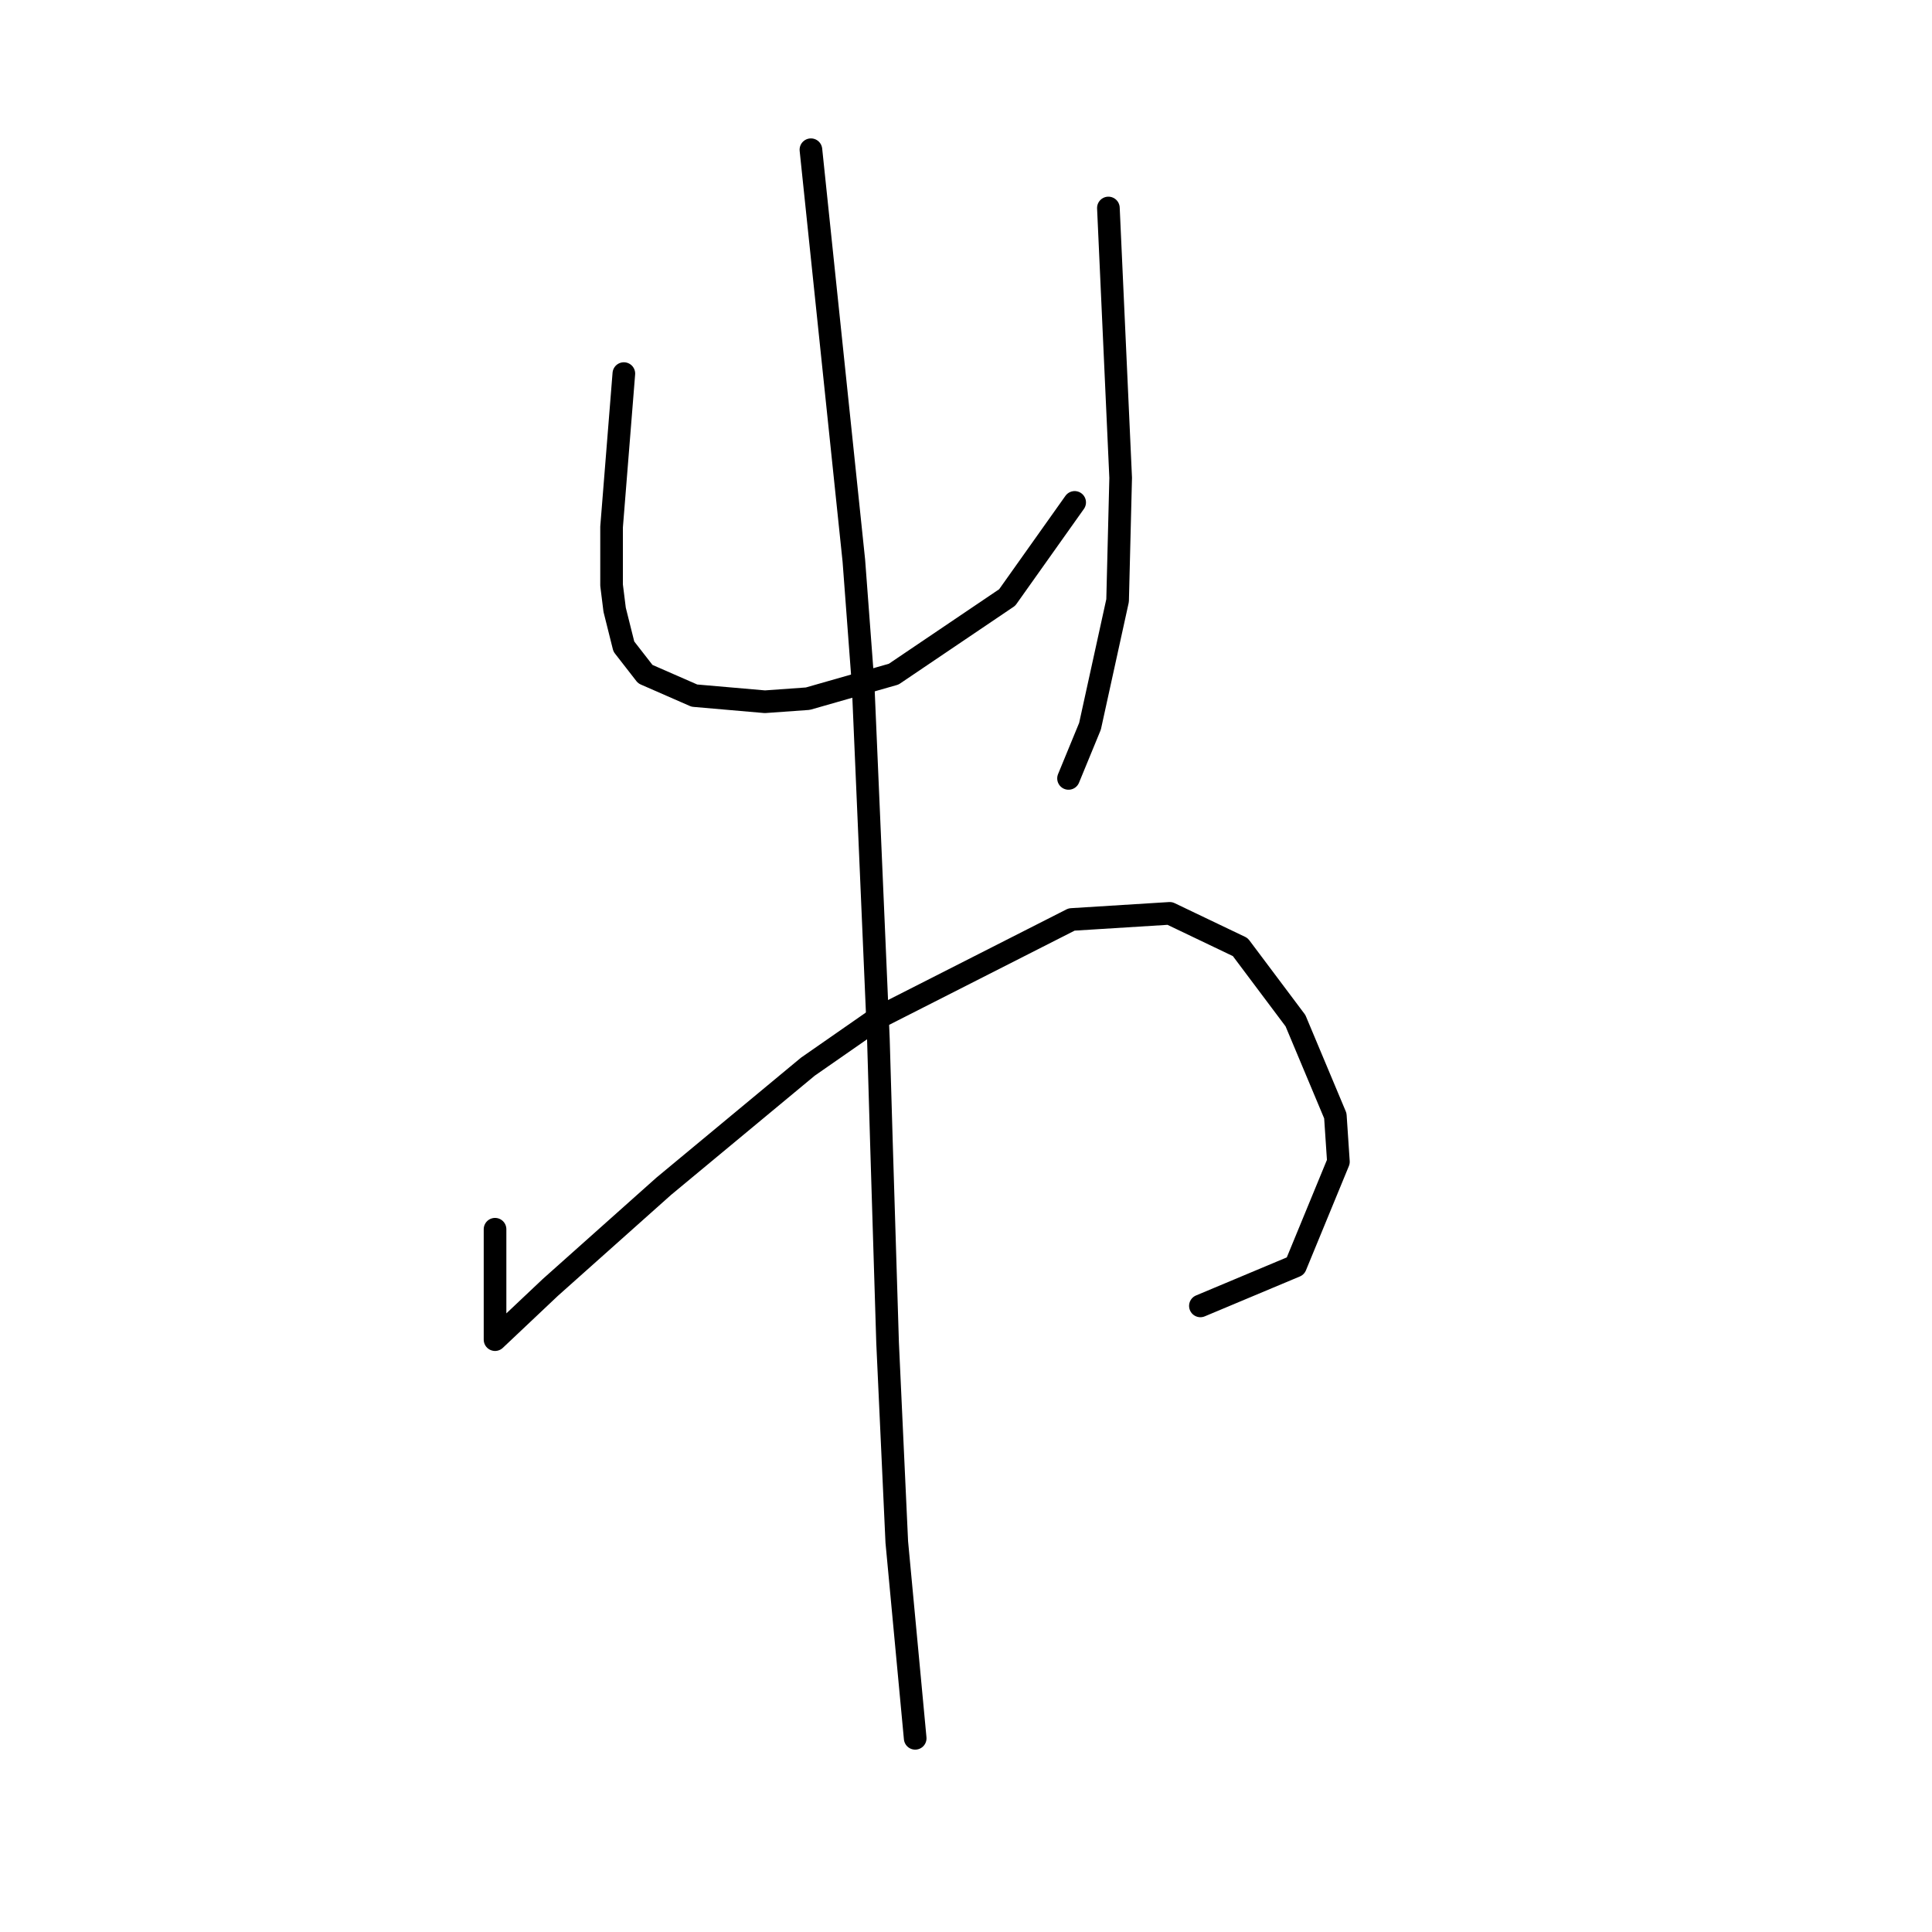 <?xml version="1.0" standalone="no"?>
    <svg width="256" height="256" xmlns="http://www.w3.org/2000/svg" version="1.1">
    <polyline stroke="black" stroke-width="3" stroke-linecap="round" fill="transparent" stroke-linejoin="round" points="82.663 49.503 81.85 59.663 81.037 69.822 81.037 73.885 81.037 77.543 81.443 80.794 82.663 85.67 85.507 89.327 92.009 92.172 101.355 92.985 107.044 92.578 118.423 89.327 133.458 79.168 142.398 66.571 142.398 66.571 " />
        <polyline stroke="black" stroke-width="3" stroke-linecap="round" fill="transparent" stroke-linejoin="round" points="146.868 27.56 147.681 45.44 148.494 63.32 148.087 79.574 144.43 96.235 141.586 103.144 141.586 103.144 " />
        <polyline stroke="black" stroke-width="3" stroke-linecap="round" fill="transparent" stroke-linejoin="round" points="65.595 162.879 65.595 166.537 65.595 170.194 65.595 172.632 65.595 176.289 65.595 177.509 72.91 170.6 87.945 157.19 107.044 141.342 116.391 134.84 141.992 121.836 154.996 121.024 164.342 125.494 171.657 135.247 176.939 147.844 177.346 153.939 171.657 167.756 159.059 173.039 159.059 173.039 " />
        <polyline stroke="black" stroke-width="3" stroke-linecap="round" fill="transparent" stroke-linejoin="round" points="107.451 19.839 110.295 47.065 113.14 74.292 114.359 90.546 116.391 137.685 116.797 151.501 117.61 177.915 118.829 204.329 121.267 230.336 121.267 230.336 " />
        </svg>